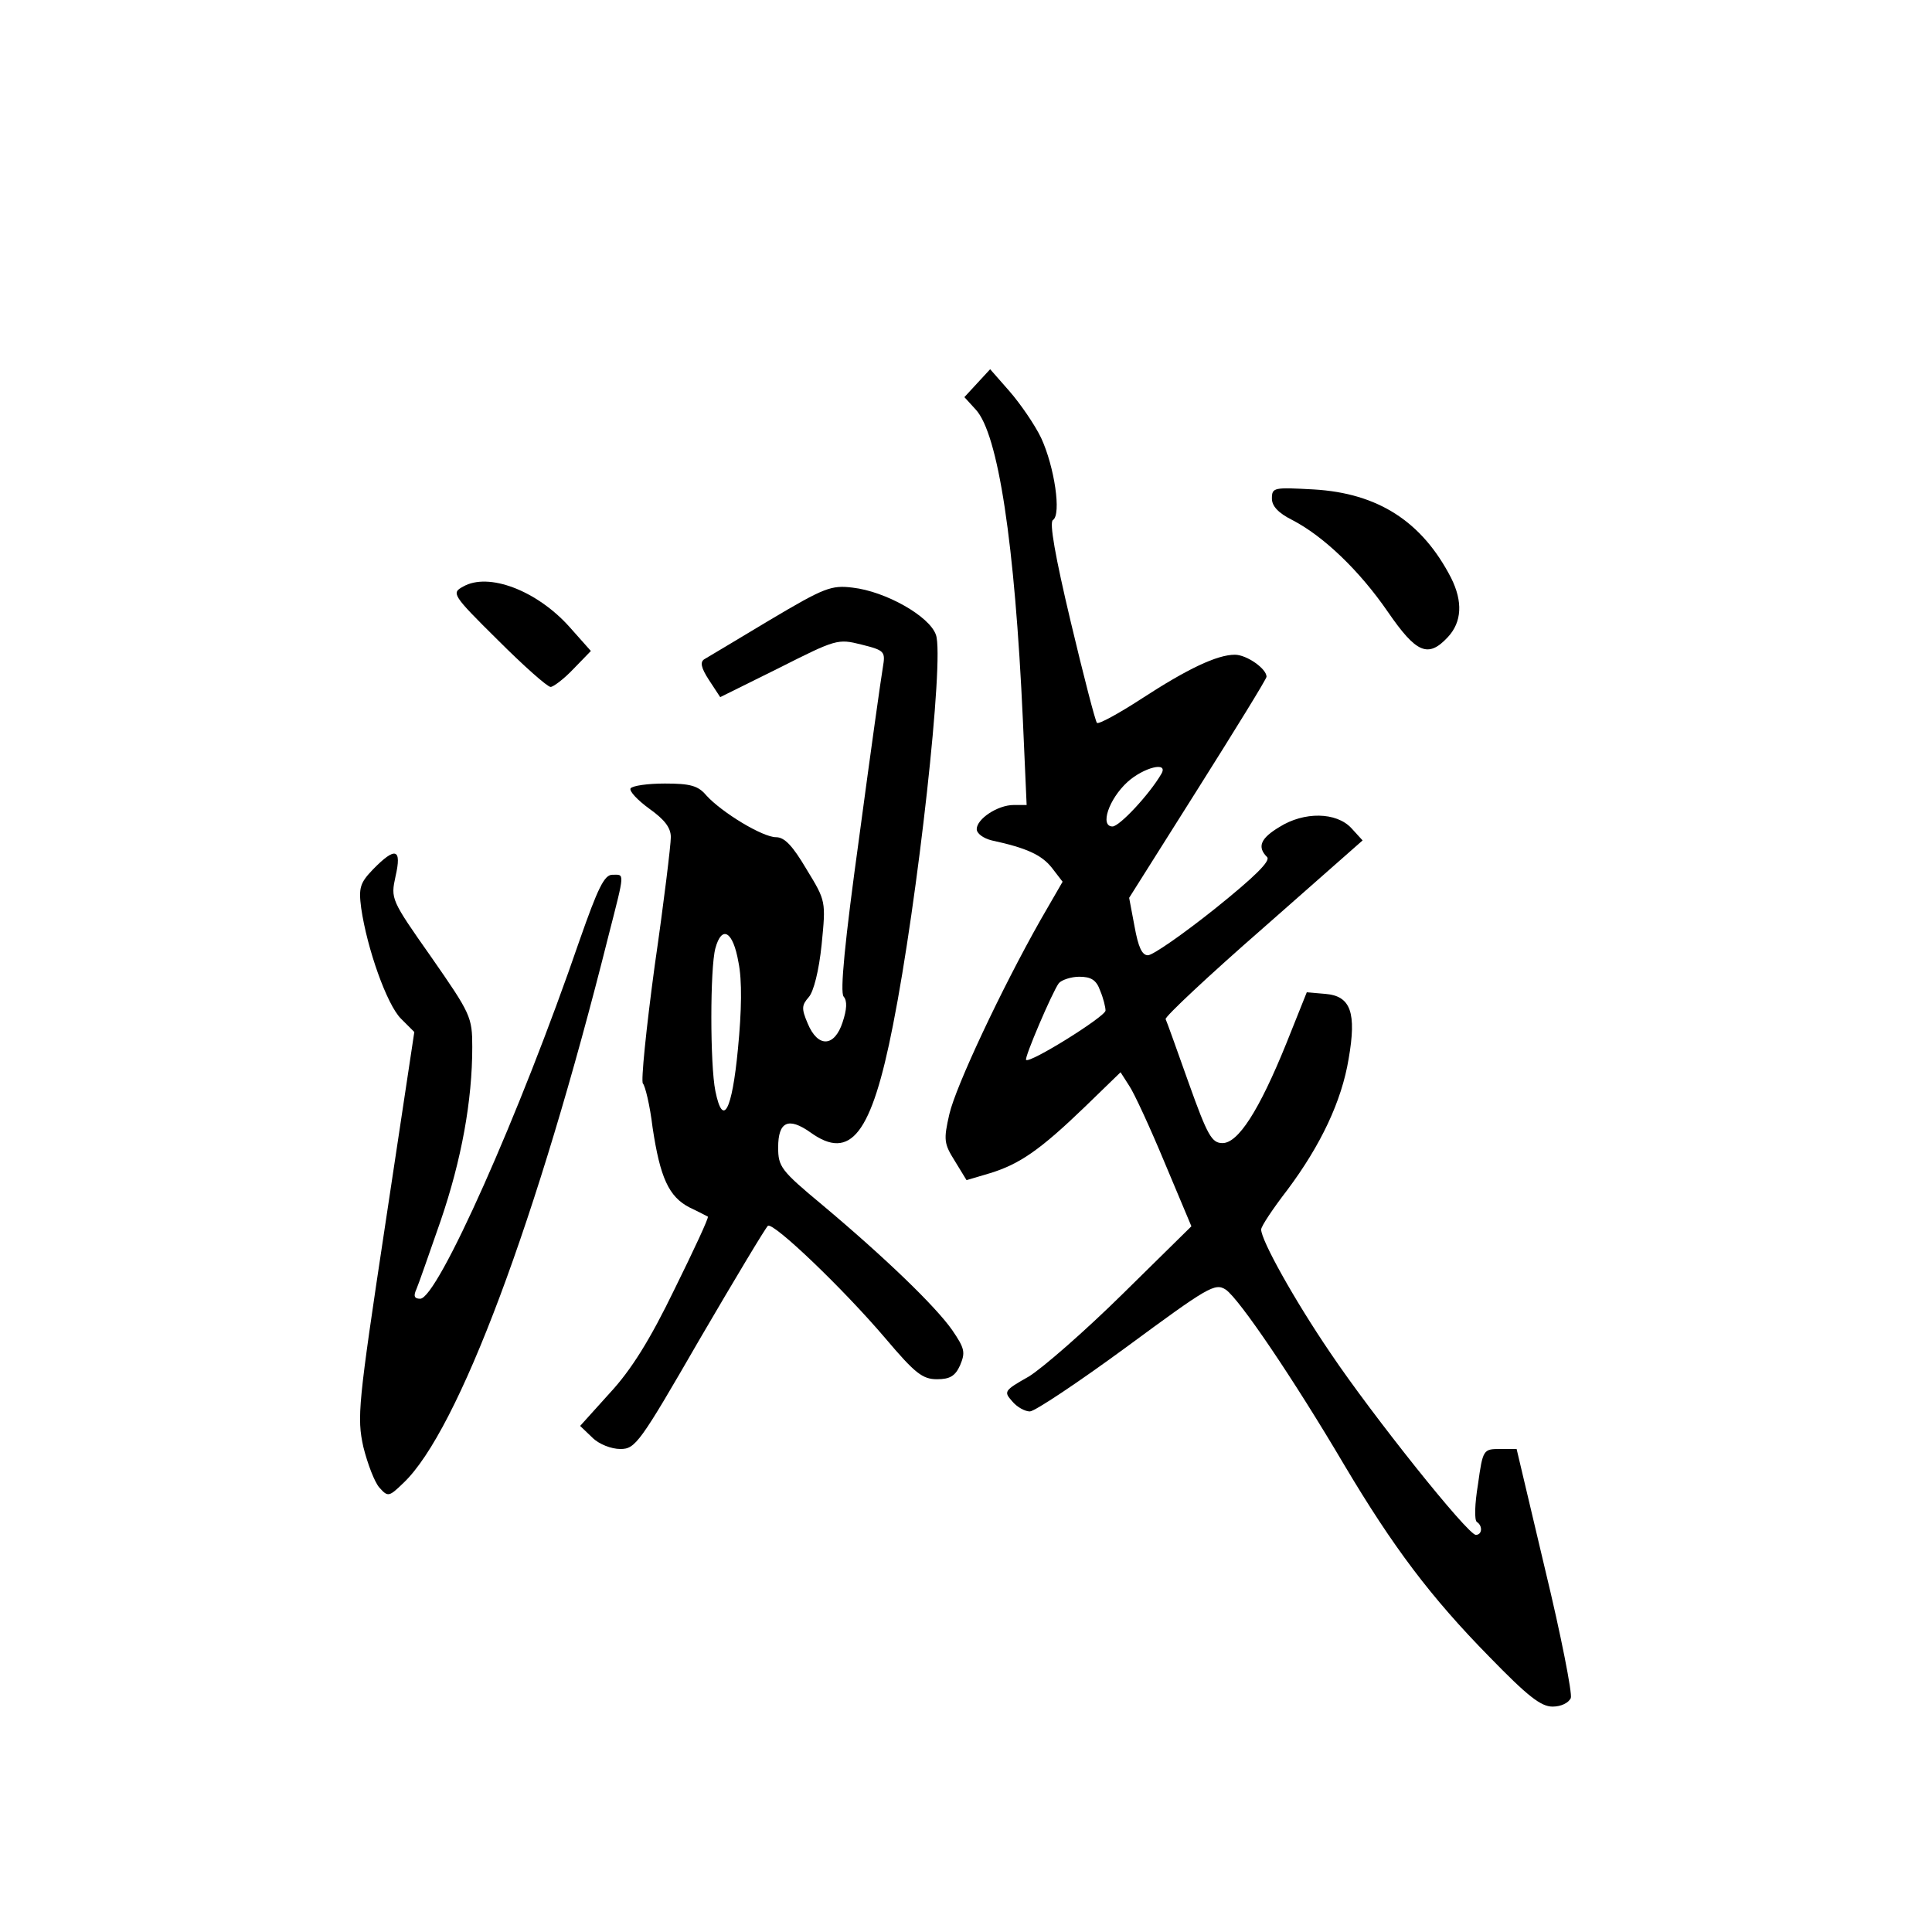 <?xml version="1.0" standalone="no"?>
<!DOCTYPE svg PUBLIC "-//W3C//DTD SVG 20010904//EN"
 "http://www.w3.org/TR/2001/REC-SVG-20010904/DTD/svg10.dtd">
<svg version="1.0" xmlns="http://www.w3.org/2000/svg"
 width="360pt" height="360pt" viewBox="0 0 360 360"
 preserveAspectRatio="xMidYMid meet">
<g transform="translate(0,360) scale(0.1,-0.1)"
fill="#000000" stroke="none">
<path d="M1821 2886 l-24 -26 21 -23 c42 -45 73 -249 88 -579 l7 -158 -24 0
c-30 0 -69 -26 -69 -45 0 -8 12 -17 28 -21 65 -14 93 -27 112 -51 l20 -26 -41
-71 c-73 -129 -158 -310 -170 -362 -11 -48 -10 -55 10 -87 l22 -36 44 13 c55
17 93 43 177 124 l66 64 16 -25 c9 -13 39 -78 66 -143 l50 -119 -128 -126
c-70 -69 -149 -138 -175 -154 -46 -26 -47 -28 -31 -46 9 -11 24 -19 33 -19 9
0 90 54 180 120 152 112 165 120 185 107 25 -17 126 -166 221 -327 91 -153
161 -246 270 -357 71 -73 96 -93 118 -93 16 0 30 7 34 16 3 8 -18 116 -48 240
l-53 224 -31 0 c-31 0 -32 -1 -41 -66 -6 -36 -7 -67 -2 -70 11 -7 10 -24 -2
-24 -15 0 -193 223 -271 339 -68 100 -129 210 -129 230 0 6 22 39 49 74 62 83
101 165 114 244 15 86 4 117 -43 121 l-35 3 -38 -95 c-51 -126 -90 -186 -119
-186 -20 0 -28 14 -63 112 -22 62 -41 115 -43 119 -2 4 80 81 182 170 l185
163 -21 23 c-28 30 -88 31 -134 2 -35 -21 -42 -37 -23 -56 7 -7 -22 -36 -98
-97 -59 -47 -115 -86 -124 -86 -11 0 -18 15 -25 54 l-10 53 128 203 c70 111
128 205 128 209 0 15 -37 41 -59 41 -33 0 -88 -26 -174 -82 -43 -28 -80 -48
-83 -45 -3 3 -25 88 -49 189 -29 122 -40 185 -33 189 16 10 3 99 -22 153 -12
25 -39 64 -59 87 l-36 41 -24 -26z m343 -728 c-22 -38 -78 -98 -91 -98 -24 0
-7 51 28 83 30 27 77 39 63 15z m-114 -404 c6 -14 10 -31 10 -37 0 -11 -141
-99 -148 -92 -4 3 49 127 61 143 5 6 23 12 38 12 22 0 32 -6 39 -26z"/>
<path d="M2370 2671 c0 -14 12 -27 38 -40 58 -30 125 -94 178 -171 53 -77 75
-87 112 -47 26 28 28 66 6 110 -54 105 -136 158 -256 165 -74 4 -78 4 -78 -17z"/>
<path d="M863 2507 c-22 -12 -21 -15 65 -100 48 -48 92 -87 98 -87 5 0 25 15
42 33 l33 34 -40 45 c-61 68 -151 102 -198 75z"/>
<path d="M1435 2445 c-60 -36 -115 -69 -122 -73 -9 -5 -7 -16 8 -39 l21 -32
109 54 c107 54 110 55 154 44 44 -11 45 -13 40 -43 -3 -17 -23 -159 -44 -316
-27 -195 -36 -289 -29 -297 7 -8 6 -24 -2 -48 -15 -46 -46 -48 -65 -2 -12 28
-11 34 2 49 9 10 19 49 24 98 8 81 8 81 -28 140 -26 44 -41 60 -57 60 -25 0
-101 46 -130 78 -15 18 -30 22 -77 22 -32 0 -60 -4 -64 -9 -3 -5 13 -22 35
-38 28 -20 40 -35 40 -53 0 -14 -13 -122 -30 -239 -16 -118 -26 -217 -22 -220
4 -4 13 -40 18 -82 14 -93 30 -129 69 -149 17 -8 32 -16 34 -17 2 -2 -26 -62
-62 -135 -46 -95 -81 -151 -121 -194 l-55 -61 23 -22 c12 -12 35 -21 52 -21
28 0 36 11 148 205 66 113 123 208 127 211 11 6 139 -116 219 -210 55 -65 69
-76 96 -76 24 0 34 6 43 26 10 24 9 31 -15 66 -31 44 -124 134 -242 233 -77
64 -82 71 -82 107 0 48 19 57 60 28 75 -54 114 -4 154 200 46 232 96 683 80
727 -12 35 -94 81 -155 88 -40 5 -53 0 -154 -60z m-59 -638 c7 -34 6 -90 -1
-162 -11 -115 -28 -147 -42 -78 -10 49 -10 229 0 266 12 44 33 32 43 -26z"/>
<path d="M695 1980 c-24 -25 -27 -34 -22 -72 11 -76 48 -180 74 -206 l25 -25
-54 -358 c-51 -337 -53 -360 -41 -415 8 -32 21 -66 30 -76 16 -18 18 -17 45 9
102 97 249 489 382 1020 31 121 30 113 7 113 -15 0 -27 -25 -61 -122 -112
-326 -265 -668 -297 -668 -11 0 -13 5 -7 18 4 9 24 67 45 127 39 114 59 224
59 324 0 56 -3 62 -76 167 -76 108 -76 109 -67 151 12 52 0 56 -42 13z"/>
</g>
</svg>
